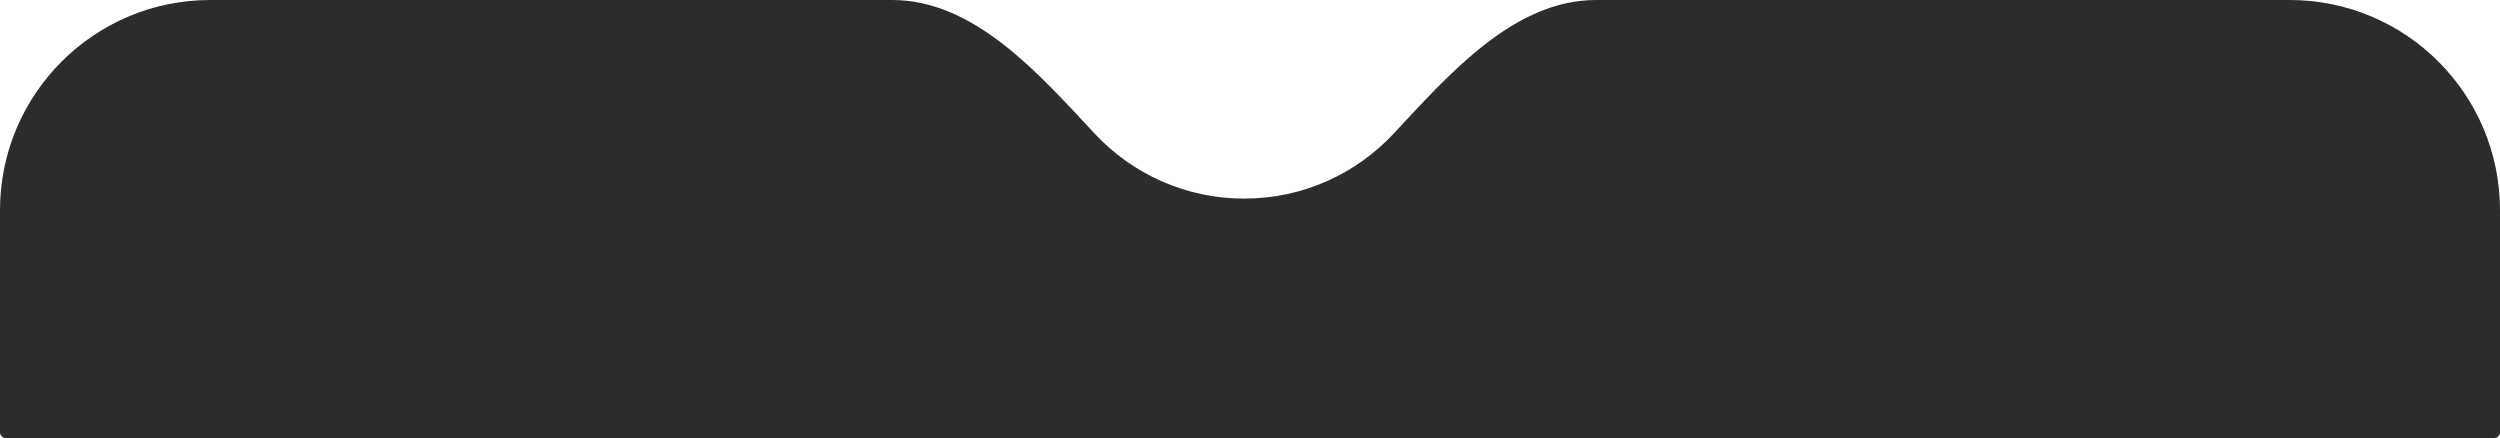 <svg width="428" height="75" viewBox="0 0 428 75" fill="none" xmlns="http://www.w3.org/2000/svg">
<path fill-rule="evenodd" clip-rule="evenodd" d="M187.411 22.879C177.806 12.59 166.809 0 152.733 0H36C16.118 0 0 16.118 0 36V74C0 74.552 0.448 75 1 75H81.5H148H279.5H345.5H427C427.552 75 428 74.552 428 74V36C428 16.118 411.882 0 392 0H273.267C259.191 0 248.194 12.59 238.589 22.879C232.201 29.722 223.1 34 213 34C202.9 34 193.799 29.722 187.411 22.879Z" fill="#2C2C2C"/>
</svg>
